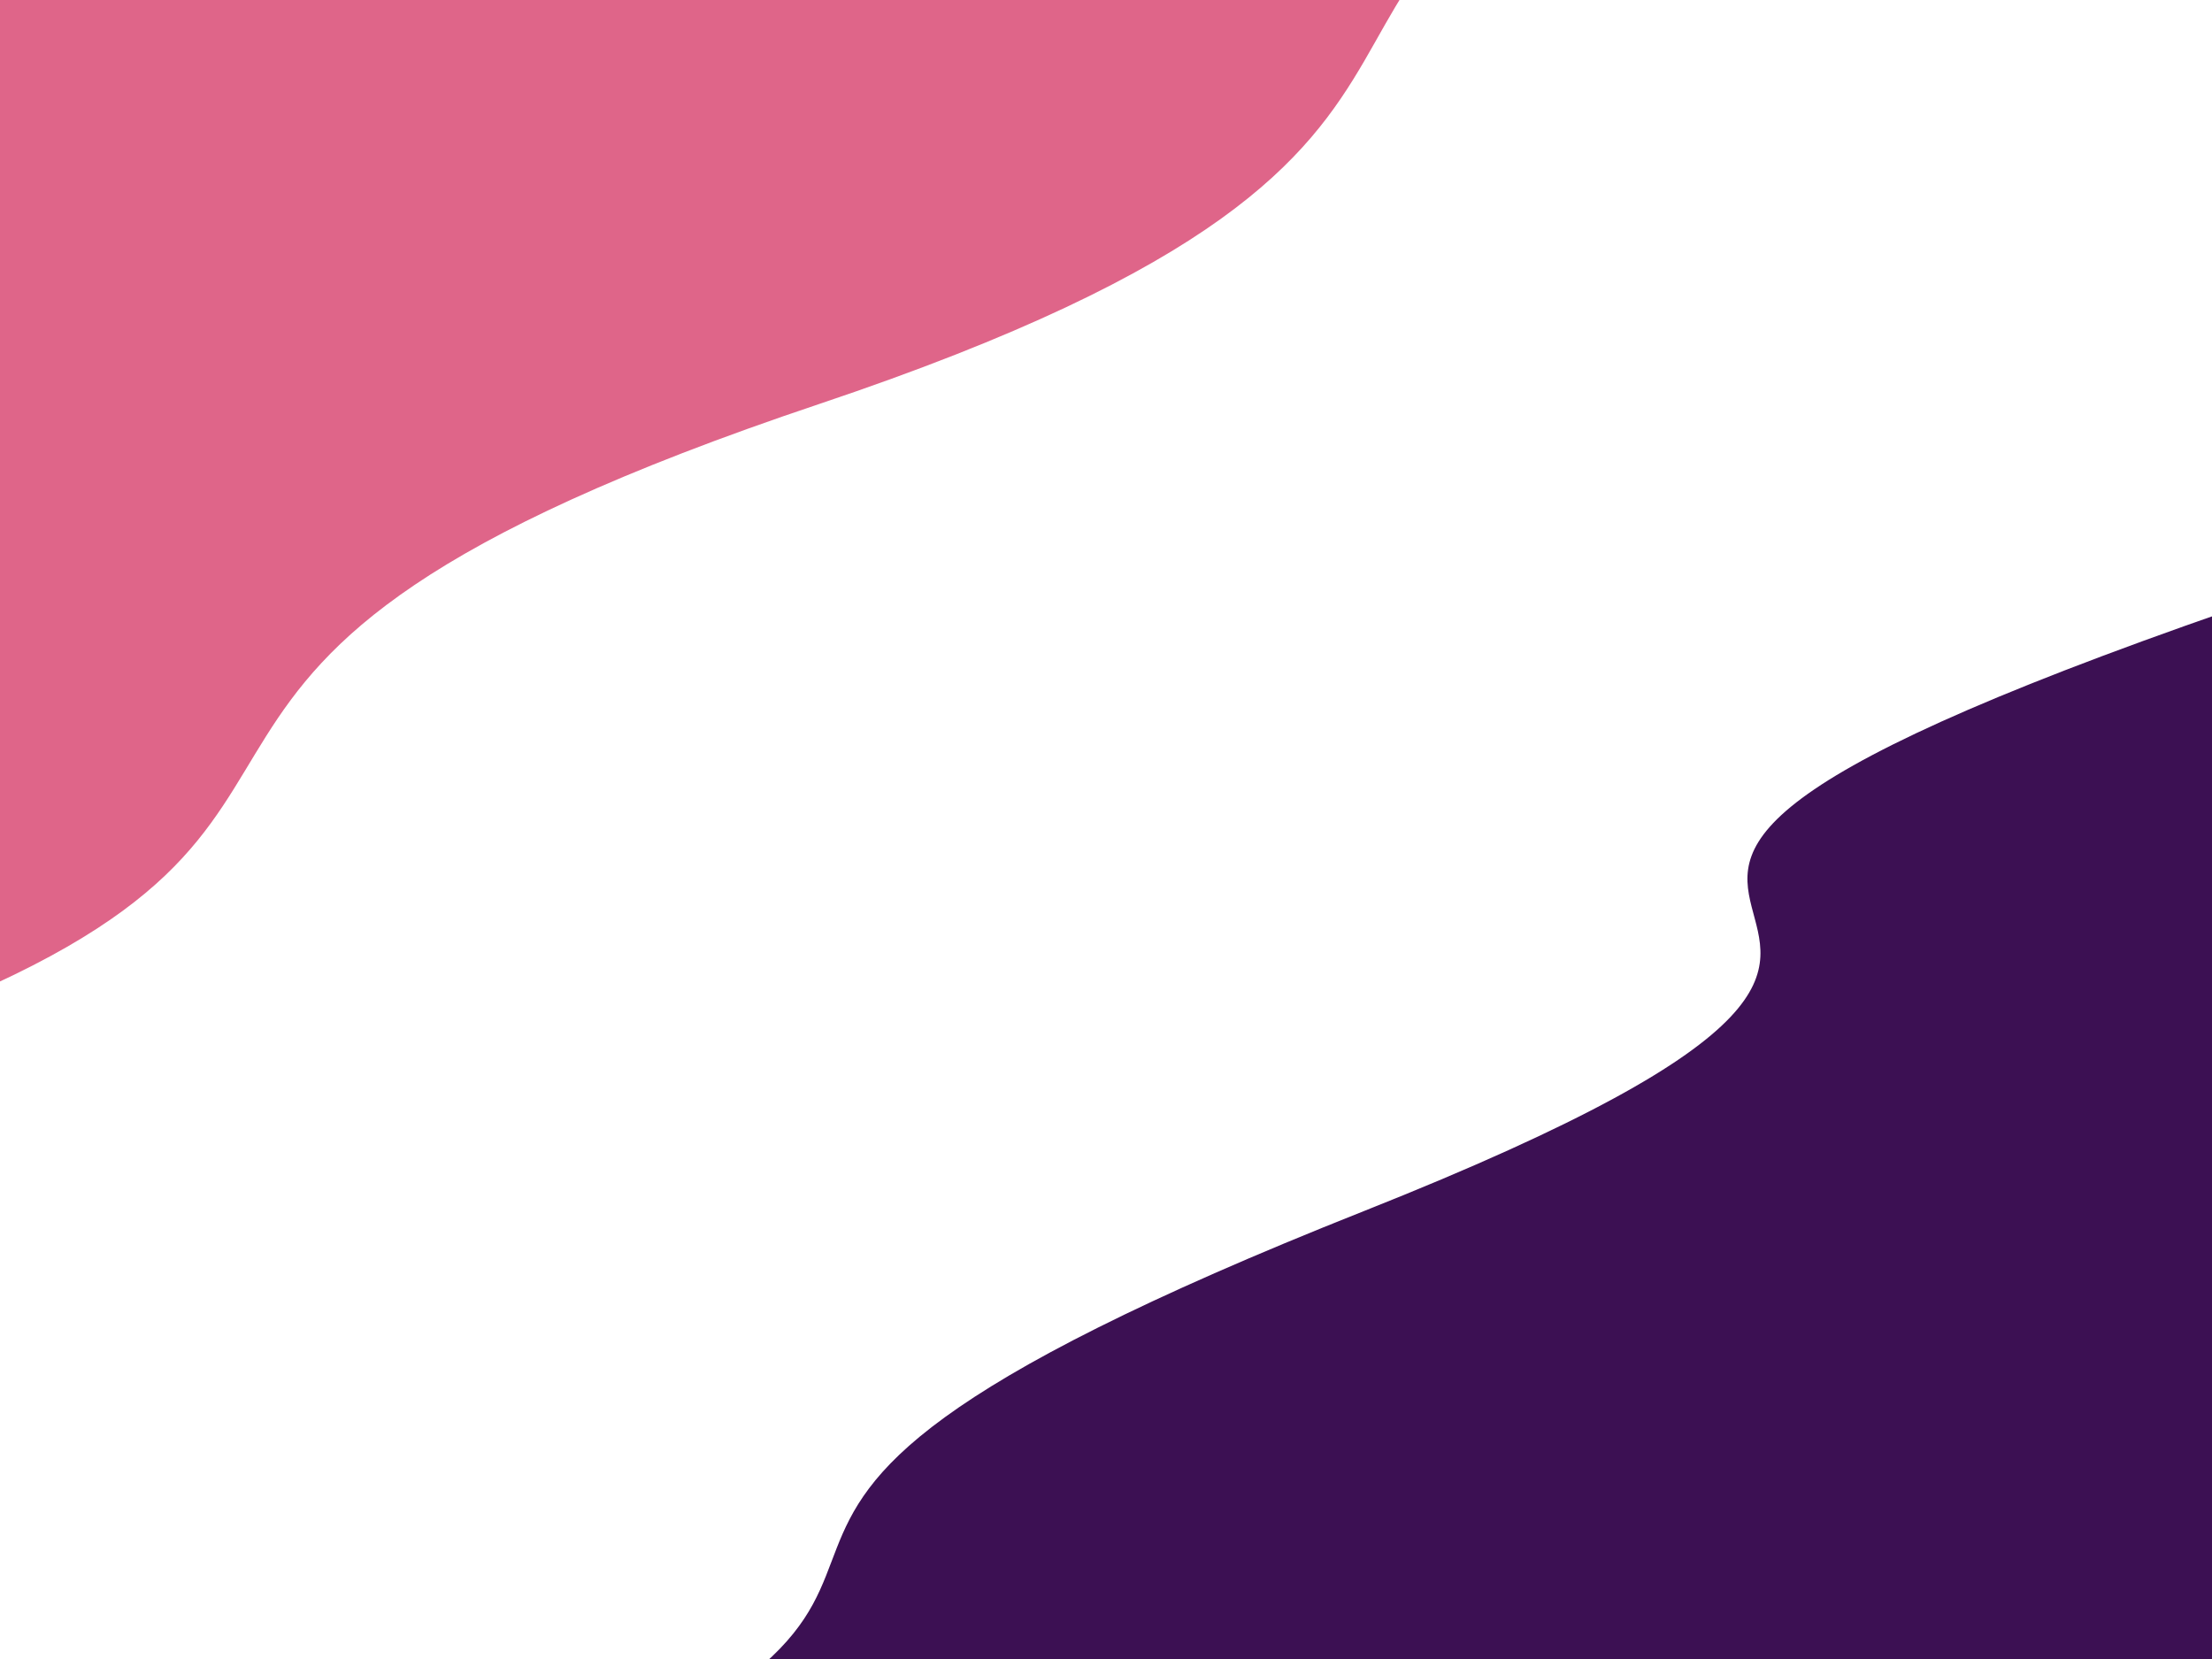 <svg class="border shadow-md" viewBox="0 0 1048.96 786.72" style="width: 1048.96px; height: 786.72px;" xmlns="http://www.w3.org/2000/svg" preserveAspectRatio="none"><rect class="bg" id="bg" x="0" y="0" width="1048.96" height="786.72" fill="#ffffff"></rect><g transform="rotate(146 524.48 393.36)"><path d="M -524.48 636.72 S -272.24 555.72
            0.00 636.72 137.48 529.72
            524.48 636.72 776.72 572.72
            1048.96 636.72 1274.44 598.72
            1573.44 636.72 h 110 V 1386.72 H -524.48 Z" fill="#DF6589"></path><path d="M -524.48 175.00 S -520.00 33.00
            0.00 175.00 81.48 78.00
            524.48 175.00 696.96 97.50
            1048.96 175.00 1200.44 83.00
            1573.44 175.00 h 110 V -600 H -524.48 Z" fill="#3C1053"></path></g></svg>